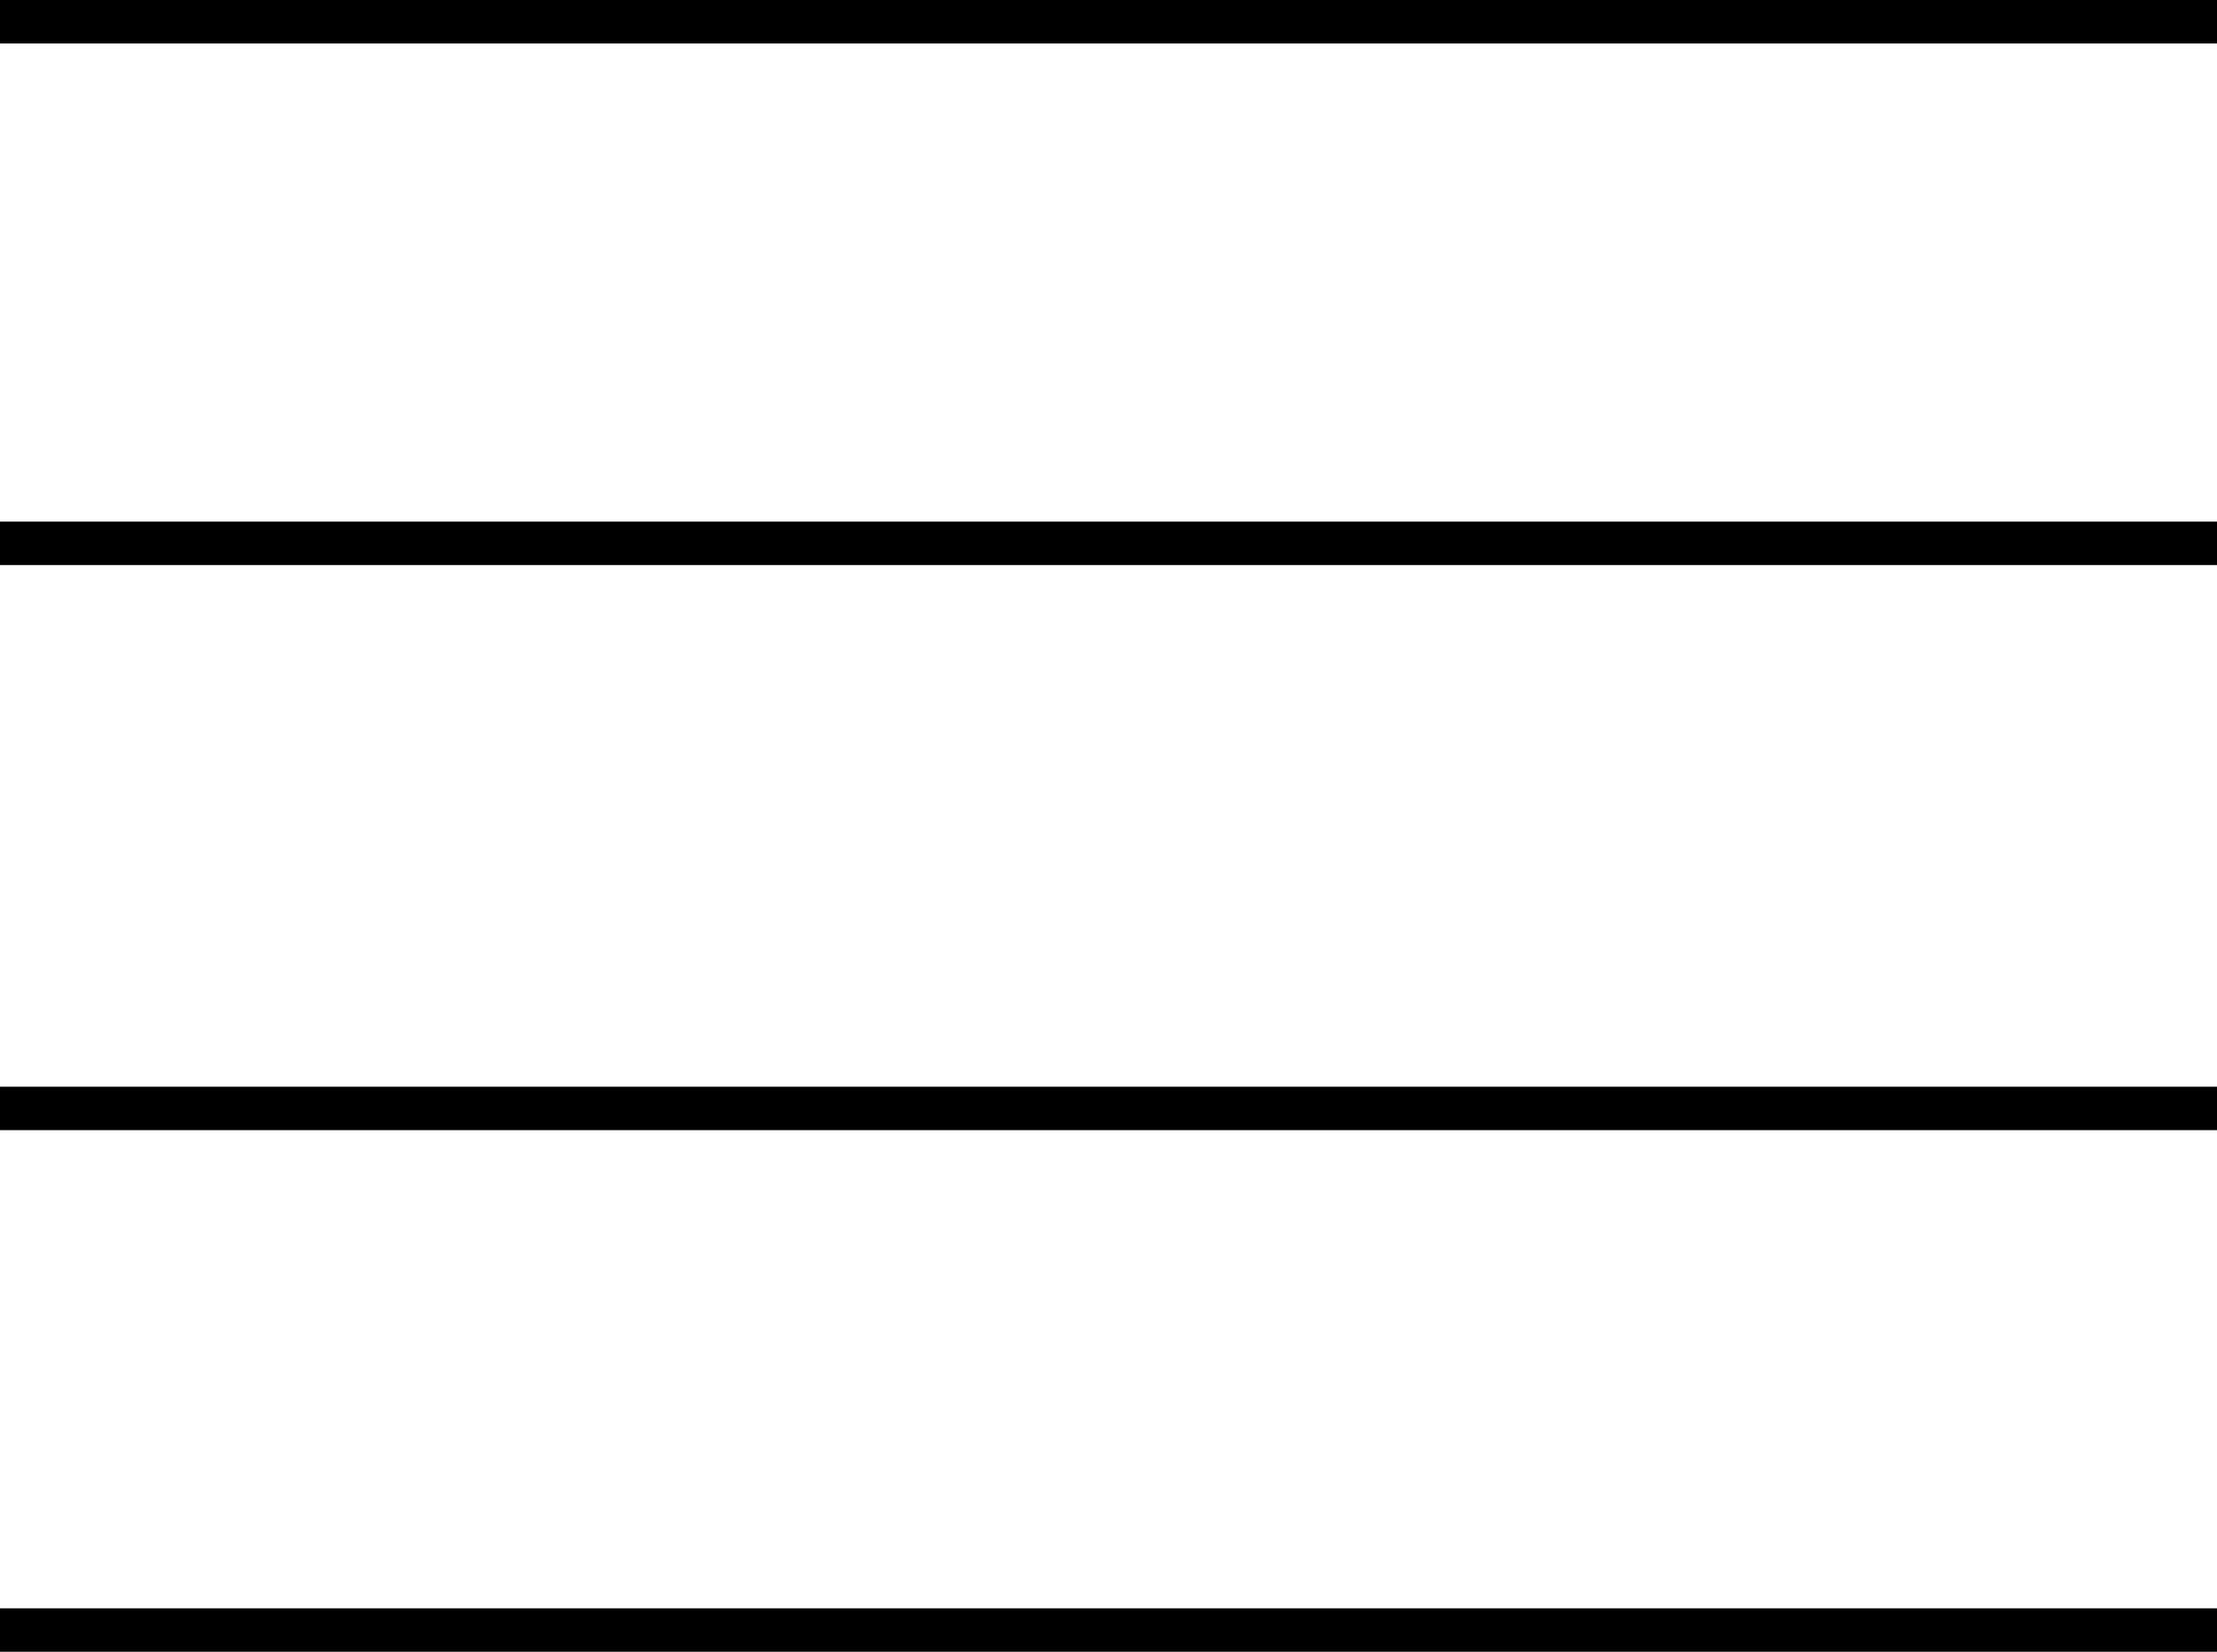 <svg width="51" height="38" viewBox="0 0 51 38" fill="none" xmlns="http://www.w3.org/2000/svg">
<line x1="51" y1="0.5" x2="-3.83807e-08" y2="0.5" stroke="black"/>
<line x1="51" y1="12.5" x2="-3.83807e-08" y2="12.5" stroke="black"/>
<line x1="51" y1="25.5" x2="-3.83807e-08" y2="25.5" stroke="black"/>
<line x1="51" y1="37.5" x2="-3.83807e-08" y2="37.5" stroke="black"/>
</svg>
